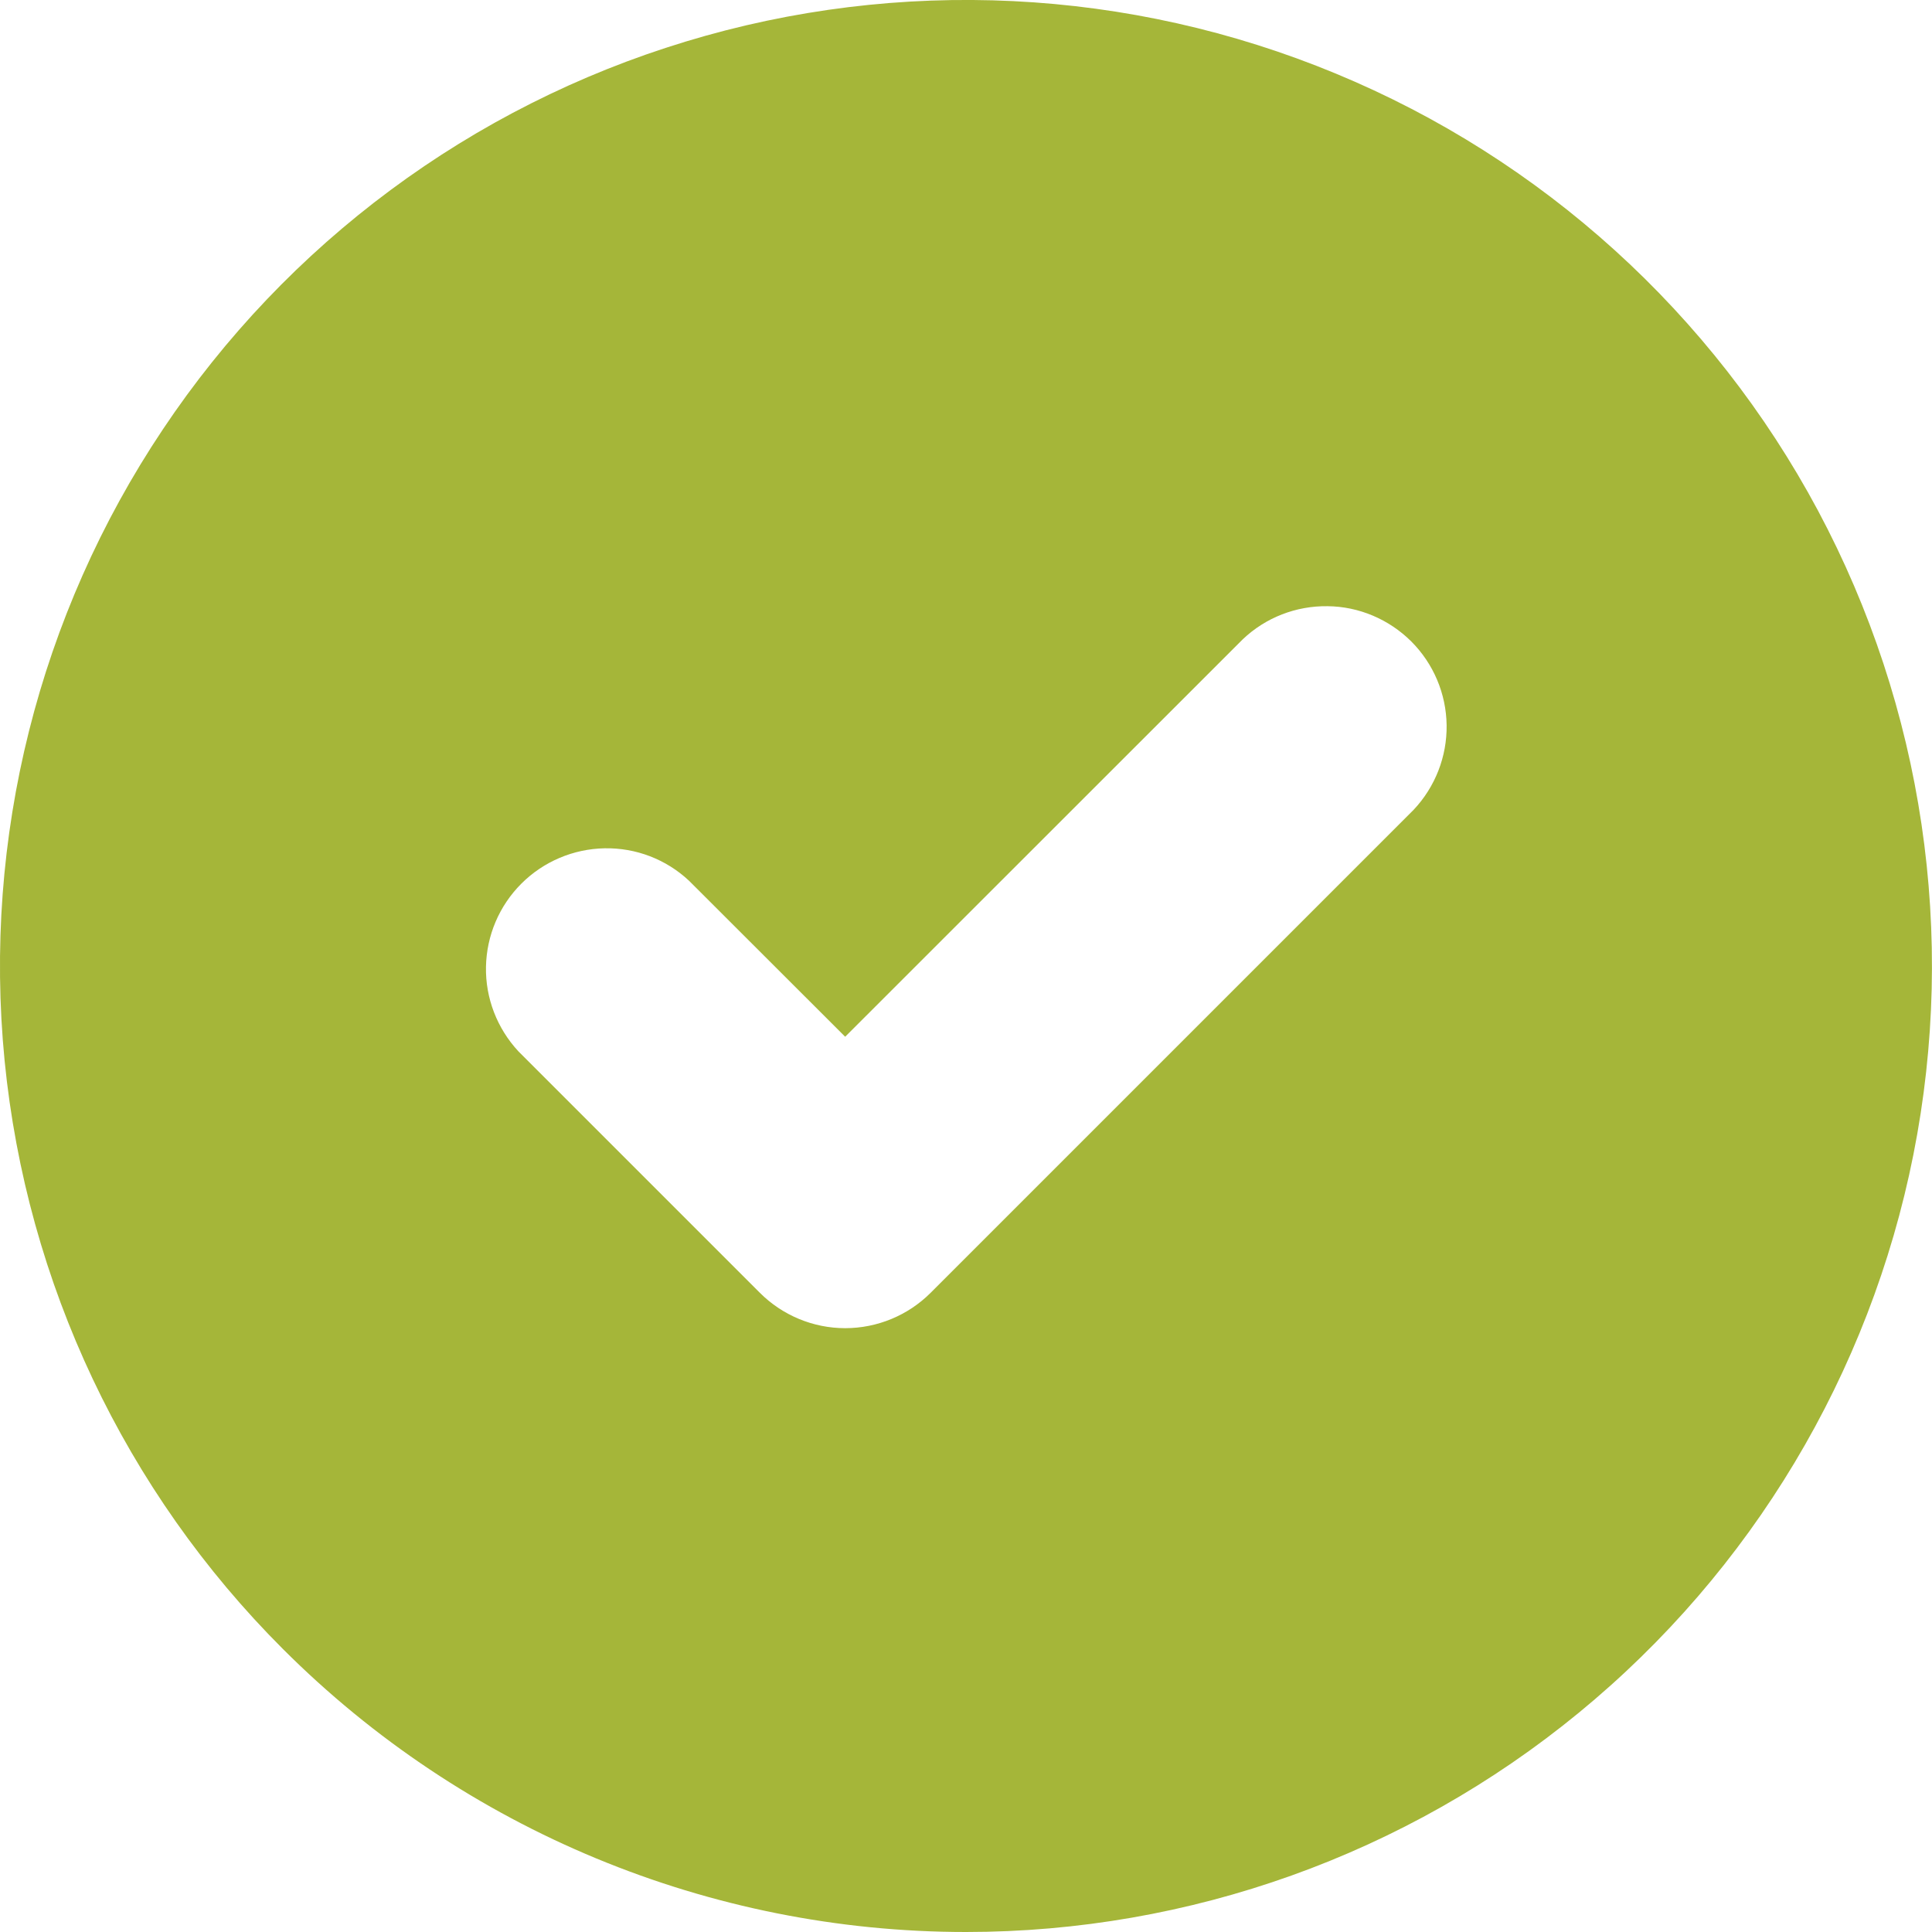 <svg width="13" height="13" viewBox="0 0 13 13" fill="none" xmlns="http://www.w3.org/2000/svg">
<path fill-rule="evenodd" clip-rule="evenodd" d="M6.5 13C8.004 13 9.461 12.479 10.623 11.525C11.786 10.571 12.582 9.243 12.875 7.768C13.168 6.293 12.941 4.762 12.233 3.436C11.524 2.11 10.377 1.07 8.988 0.495C7.598 -0.081 6.052 -0.157 4.613 0.28C3.174 0.716 1.931 1.638 1.096 2.889C0.26 4.139 -0.116 5.64 0.031 7.137C0.179 8.633 0.84 10.033 1.904 11.096C3.123 12.315 4.776 13 6.5 13ZM9.512 5.449C9.657 5.295 9.737 5.091 9.734 4.879C9.731 4.668 9.646 4.466 9.496 4.316C9.346 4.167 9.144 4.081 8.933 4.079C8.721 4.076 8.517 4.155 8.363 4.301L5.687 6.976L4.636 5.926C4.482 5.782 4.279 5.704 4.068 5.708C3.858 5.712 3.657 5.797 3.508 5.946C3.359 6.095 3.274 6.295 3.27 6.506C3.266 6.716 3.345 6.92 3.488 7.074L5.113 8.699C5.265 8.851 5.472 8.937 5.687 8.937C5.903 8.937 6.11 8.851 6.262 8.699L9.512 5.449Z" fill="#A5B639"/>
</svg>

